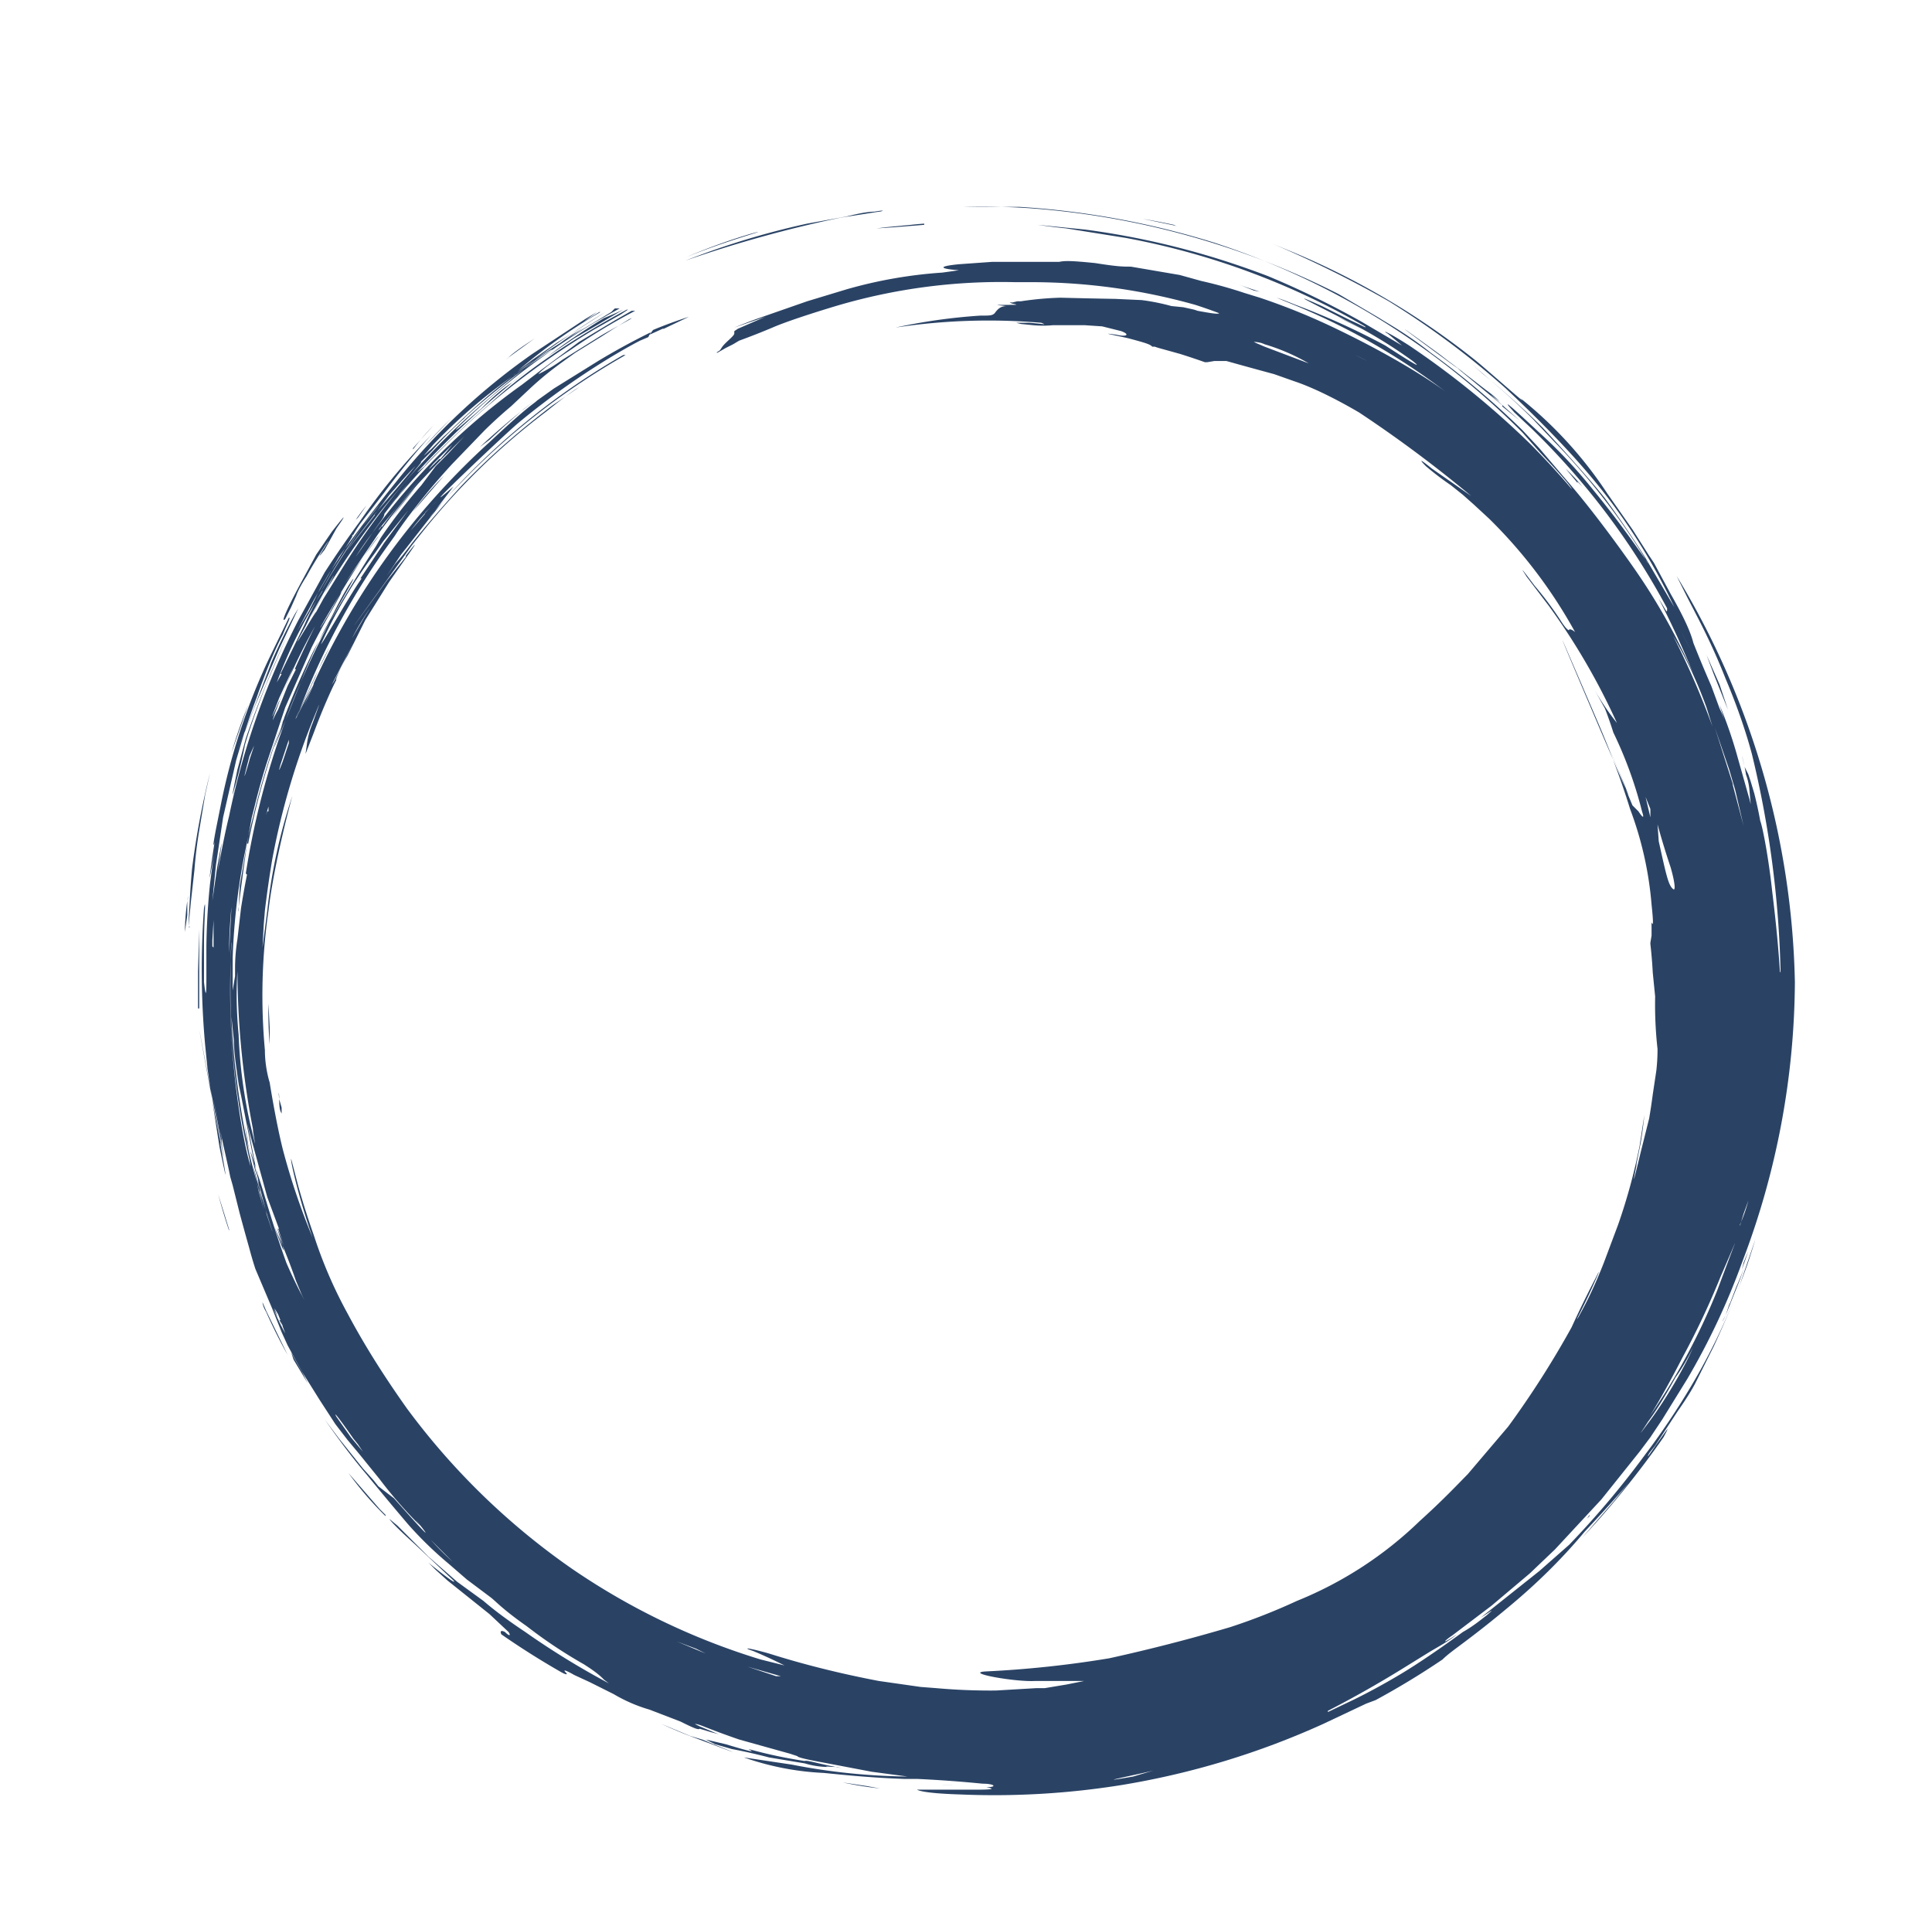 <?xml version="1.0" encoding="UTF-8" standalone="no"?>
<svg
   xmlns:dc="http://purl.org/dc/elements/1.1/"
   xmlns:cc="http://creativecommons.org/ns#"
   xmlns:rdf="http://www.w3.org/1999/02/22-rdf-syntax-ns#"
   xmlns:svg="http://www.w3.org/2000/svg"
   xmlns="http://www.w3.org/2000/svg"
   xmlns:sodipodi="http://sodipodi.sourceforge.net/DTD/sodipodi-0.dtd"
   xmlns:inkscape="http://www.inkscape.org/namespaces/inkscape"
   width="611.226"
   height="602.994"
   viewBox="0 0 161.76 159.581"
   version="1.1"
   id="svg15"
   sodipodi:docname="logo.svg"
   inkscape:version="0.92.4 5da689c313, 2019-01-14">
  <defs
     id="defs19" />
  <sodipodi:namedview
     pagecolor="#ffffff"
     bordercolor="#666666"
     borderopacity="1"
     objecttolerance="10"
     gridtolerance="10"
     guidetolerance="10"
     inkscape:pageopacity="0"
     inkscape:pageshadow="2"
     inkscape:window-width="1873"
     inkscape:window-height="1201"
     id="namedview17"
     showgrid="false"
     fit-margin-top="0"
     fit-margin-left="0"
     fit-margin-right="0"
     fit-margin-bottom="0"
     inkscape:zoom="0.4609375"
     inkscape:cx="310.1409"
     inkscape:cy="301.56969"
     inkscape:window-x="0"
     inkscape:window-y="0"
     inkscape:window-maximized="0"
     inkscape:current-layer="svg15" />
  <filter
     id="dropShadow">
    <feGaussianBlur
       in="SourceAlpha"
       stdDeviation="3"
       id="feGaussianBlur2" />
    <feOffset
       dx="2"
       dy="4"
       id="feOffset4" />
    <feMerge
       id="feMerge10">
      <feMergeNode
         id="feMergeNode6" />
      <feMergeNode
         in="SourceGraphic"
         id="feMergeNode8" />
    </feMerge>
  </filter>
  <path
     d="m 136.18,75.021 a 39.6,39.6 0 0 1 0.2,2.4 l 0.2,2 a 33.5,33.5 0 0 0 0.2,4.4 16,16 0 0 1 -0.1,1.8 l -0.3,2 a 55.6,55.6 0 0 1 -0.3,2 l -0.7,2.8 c -1.2,5 -0.1,0 -0.4,1.2 l 0.2,-1 0.2,-1 a 43.4,43.4 0 0 0 0.3,-2.3 l -0.4,2.6 a 48.5,48.5 0 0 1 -1.8,6.6 l -1.2,3.2 c -1.1,2.8 -1.9,4.1 -2.1,4.5 -0.5,0.8 0.4,-0.8 1.2,-2.6 0.9,-2 0.3,-0.8 0.2,-0.6 a 93.6,93.6 0 0 0 -2,4.1 78,78 0 0 1 -5.3,8.3 l -3.4,4 c -0.7,0.7 -2,2.1 -4,3.9 a 32,32 0 0 1 -10.3,6.7 50.4,50.4 0 0 1 -5.6,2.2 147.5,147.5 0 0 1 -10.1,2.6 88.8,88.8 0 0 1 -10.3,1.1 c -2,0.1 2.4,0.9 4.1,0.8 h 4.1 l -1.5,0.3 -1.8,0.3 h -0.7 l -3.4,0.2 a 50.8,50.8 0 0 1 -5,-0.2 l -1.3,-0.1 -3.5,-0.5 c -4.2,-0.8 -7.3,-1.7 -9.2,-2.3 -1.4,-0.4 -2.5,-0.6 -1.3,-0.2 a 40,40 0 0 1 2.6,1.2 l -2,-0.5 a 57.7,57.7 0 0 1 -15.8,-7.6 59,59 0 0 1 -13.8,-13.4 c -2.7,-3.8 -4.2,-6.5 -5,-8 a 37.7,37.7 0 0 1 -2.8,-6.5 67,67 0 0 1 -1.3,-4.1 l -0.6,-2.3 c -0.1,0 0.6,3.2 1.8,6.6 a 57.2,57.2 0 0 1 -2.5,-7.4 c -0.6,-2.4 -1.1,-5.6 -1.1,-5.6 0,0 -0.4,-1.2 -0.4,-2.7 a 50,50 0 0 1 0.3,-11.7 c 0.5,-4.2 2,-9.6 2,-9.6 a 45.8,45.8 0 0 0 -2.1,9.6 l -0.4,3.1 0.1,-1.9 0.1,-1.2 a 92.5,92.5 0 0 1 0.6,-4.2 61,61 0 0 1 3.6,-12.2 c 0.6,-1.5 0.3,-0.7 -0.2,0.7 a 7,7 0 0 0 -0.5,1.9 l -0.1,0.7 0.7,-1.8 c 1,-2.7 2,-4.7 1.9,-4.4 -0.2,0.2 0.3,-1 0.9,-2 l 1.5,-3 2,-3.2 1.4,-2 c 0.5,-0.7 1.4,-2 0,-0.2 v 0.1 l -1.6,2 c -8.8,12.1 7,-9.7 1.4,-2 a 57.9,57.9 0 0 1 12,-12.2 c 2.1,-1.7 2.7,-2 2.7,-2 l -2.2,1.5 c -2.5,1.9 -5,4 -7.6,6.7 -2.3,2.5 -4,4.6 -4.3,5 l -0.7,0.9 -0.6,0.7 -0.7,1 1.2,-1.8 0.4,-0.5 1.8,-2.3 1.2,-1.5 a 60,60 0 0 1 15.2,-12.4 h 0.2 a 61.1,61.1 0 0 0 -13.7,10.6 c -1.5,1.5 -2.6,2.8 -2.7,3 l 1,-1.3 1,-1.3 c -4,3.5 4.1,-4.2 5.4,-5.3 5.3,-4.4 10,-6.8 10.2,-6.9 l 0.7,-0.3 0.2,-0.4 a 58,58 0 0 0 -4.4,2.4 l -3.7,2.3 -1.4,1 c -0.3,0.3 -0.7,0.4 -4,3.5 a 61.5,61.5 0 0 0 -15.5,22 c 3,-6.5 -3.8,7.6 1.1,-2.8 l 1,-2 c 0,0 -0.6,1 -1.2,2.5 -1.9,4 -2,4.5 -0.7,1.2 a 60.7,60.7 0 0 1 6.9,-12.4 l 0.5,-0.7 c 0.3,-0.5 2.2,-3.2 4.8,-6 l 2.7,-2.8 a 37.8,37.8 0 0 1 2.2,-2 l 1.6,-1.5 c 1.4,-1.3 2.4,-2 3.8,-3 l 2.1,-1.3 1.1,-0.7 1.3,-0.8 c 0.9,-0.4 -1.4,0.8 -2.4,1.4 l -3.2,2 a 13,13 0 0 1 -2,1.2 c 0,0 0.2,-0.4 2.8,-2.1 a 48.6,48.6 0 0 1 5.3,-3.2 h -0.3 l -1.4,0.8 -3,1.8 -3.1,2.3 -1.7,1.3 a 54.6,54.6 0 0 0 -12.5,12.4 l -1.4,2 a 24.5,24.5 0 0 1 1.4,-2 c 0.6,-0.9 1,-1.3 1,-1.6 0,0 2.6,-3.6 7.7,-8.2 a 65.5,65.5 0 0 1 9.8,-7.2 l 2.3,-1.3 0.6,-0.4 h -0.1 a 70.3,70.3 0 0 0 -6,3.6 c -0.7,0.5 -3,2 -5.6,4.4 -2.7,2.3 -6,5.7 -5.2,5 -0.4,0.3 -1.5,1.4 0.2,-0.4 3.5,-3.7 6.7,-6.2 7,-6.5 -0.6,0.5 3.3,-2.6 0,0 -0.8,0.5 -1.6,1.2 -2.6,2.2 l -2.1,1.8 c 0.8,-0.7 -1.3,1.1 1.5,-1.5 1.3,-1.2 4.8,-4.3 9.9,-7.4 l 1.4,-0.8 0.9,-0.5 h -0.4 l -0.3,0.3 -4.3,2.6 1,-0.7 1,-0.6 -1.5,1 c -3.4,2.1 -4.3,3 -4.4,3 l 1,-0.7 a 71.4,71.4 0 0 1 6.7,-4.6 l -2.5,1.6 -1.6,1 -2,1.4 -1.2,0.9 a 46.4,46.4 0 0 1 6.9,-4.9 h -0.1 l -1.3,0.8 1.1,-0.8 -1,0.6 -4.4,2.9 a 54.6,54.6 0 0 0 -11.4,10.7 149,149 0 0 0 -4.8,6.3 l -0.7,1.2 -1.4,2.4 -1.4,2.6 1,-1.7 0.9,-1.8 0.7,-1.2 c 0.9,-1.4 2.4,-3.7 2,-3.3 0,0.2 0.2,-0.3 0.7,-1 l 2,-2.6 a 68.4,68.4 0 0 1 4,-4.9 c -1.3,1.4 -3.4,3.5 -6.1,7.4 a 82.3,82.3 0 0 0 -2.9,4.2 l -2.2,4 a 63.8,63.8 0 0 0 -5.8,16.4 c -0.6,2.4 -1.2,6.2 -0.8,3.6 0.3,-2.1 0.2,-1.5 -0.2,0.7 l -0.4,2.8 0.3,-3 0.6,-4 1.1,-4.8 c 0.3,-1 0.8,-2.8 1.7,-5.2 0.8,-2.3 1.6,-4.2 2.2,-5.3 0.4,-1 0.7,-1.5 0.5,-1.4 l -1.7,3.5 a 52.8,52.8 0 0 0 -4,12.2 l -0.4,2 c -0.4,2.1 -0.1,1.1 -0.1,1 l -0.2,1.3 c -0.3,2.2 -0.3,2.2 0,0.6 0.4,-2.5 0.3,-2.2 -0.2,1.7 a 58.2,58.2 0 0 0 -0.3,5.2 v 2.5 c 0,1 0,2.3 -0.2,0.5 v -1.2 -2 c 0,-2 0.2,-4.1 0,-3 a 70,70 0 0 0 0.1,11.5 l 0.2,2 a 716.4,716.4 0 0 0 1,6.5 c 1.3,6.3 -0.4,-2.6 0.2,0.2 l -0.6,-3 c -4,-21.6 3,16 -0.1,-1.2 l 0.5,3 c 0.8,4.2 0,-0.1 0.2,0.4 -0.3,-1.7 -0.1,-0.5 0.2,0.8 l 0.4,1.8 0.1,0.5 0.2,0.7 0.6,2.4 a 277.7,277.7 0 0 0 0.8,2.9 31.3,31.3 0 0 0 0.5,1.7 l 1.4,3.3 0.8,2 0.5,1.1 1.2,2.2 1.5,2.4 1.3,2 1,1.3 1,1.2 1.7,2.1 a 36.6,36.6 0 0 0 3.4,3.9 c -1.6,-2 3.2,3.8 -2.2,-2.3 a 66,66 0 0 1 -1.3,-1 l -0.4,-0.5 -0.9,-1 -2,-2.5 -1.2,-1.6 c 0.5,0.7 1.8,2.6 3.5,4.6 a 242.1,242.1 0 0 0 3.5,4.2 31.3,31.3 0 0 0 3.4,3.3 l 1.5,1.3 2,1.5 c 0.4,0.3 1,1 3,2.4 a 40.2,40.2 0 0 0 4.8,3.2 c 1.1,0.7 1.4,1 1.7,1.3 l 0.4,0.3 a 66.1,66.1 0 0 1 -7,-4.3 c -1.8,-1.2 -2.8,-2 -3.5,-2.6 l -2.2,-1.6 -2.4,-2.1 -2.6,-2.6 -0.6,-0.5 c -0.2,-0.2 0,0.2 2,2 l 3.3,3.1 c 0.3,0.4 -1,-0.6 -2.1,-1.5 l 0.6,0.6 1,0.9 3.5,2.8 1.6,1.5 c 0.2,0.3 0.1,0.4 -0.3,0 -0.4,-0.2 -0.4,0 -0.3,0.2 a 66.5,66.5 0 0 0 4.9,3.1 c 0.5,0.3 0.7,0.3 0.5,0.1 -0.3,-0.3 0,-0.2 0.7,0.2 l 1.3,0.6 2,1 a 13,13 0 0 0 3,1.3 l 2.6,1 c 1.2,0.6 1.5,0.7 1.6,0.6 l 1,0.3 c 0.8,0.2 0.7,0.2 0.2,0 l -1.2,-0.5 a 27,27 0 0 1 -0.4,-0.2 c 0.4,0 0.8,0.3 3.7,1.3 l 4.3,1.2 0.6,0.2 c 0,0 -0.2,0.1 2,0.5 l 4.2,0.8 3,0.4 a 53.2,53.2 0 0 1 -9.7,-1 l -4,-0.6 a 23.4,23.4 0 0 0 6.7,1.3 c 2,0.2 4,0.4 6.7,0.5 h 1.1 a 103.4,103.4 0 0 1 5.5,0.4 c 1,0 1.3,0.3 0.2,0.3 h 0.1 c 0.6,0.1 0.8,0.2 -0.8,0.2 h -5 c 0,0 0.3,0.3 3.6,0.4 a 67.2,67.2 0 0 0 13.6,-0.8 67.2,67.2 0 0 0 16.8,-5.1 l 3.6,-1.7 0.8,-0.3 a 66.4,66.4 0 0 0 5.6,-3.4 c 0.8,-0.8 2.1,-1.5 5.9,-4.7 1.9,-1.6 4,-3.6 6,-6 3.3,-3.5 5,-5.7 2.4,-2.5 l -2.6,3 a 75.2,75.2 0 0 0 6.8,-8.4 c 0.7,-1.3 0.2,-0.5 -0.6,0.6 a 48.6,48.6 0 0 1 -0.7,1 c 0,-0.2 0.3,-0.5 0.6,-0.9 l 1.9,-2.9 c 0,0 1,-1.4 1.5,-2.4 l 1.5,-3 a 80.4,80.4 0 0 0 2.8,-6.8 69.5,69.5 0 0 0 0.7,-2.2 l -1.3,3.8 a 53,53 0 0 1 -4.5,9.2 c 0,0 -1.5,2.5 -3.4,5 a 73.9,73.9 0 0 1 -6.4,7.6 l -2.5,2.2 -4.4,3.5 -0.5,0.4 c 0.8,-0.5 1.3,-0.9 0.5,-0.2 -0.4,0.3 -1.1,0.9 -2,1.4 0,0 -2.7,2 -5,3.4 a 56,56 0 0 1 -4,2.2 l -2.3,1.1 a 65.8,65.8 0 0 1 0,-0.1 92,92 0 0 0 6.2,-3.5 l 2.1,-1.3 c 0.8,-0.5 1.8,-1 2.5,-1.6 1.6,-1.1 0.6,-0.4 0,0 -1.5,1 -1,0.5 -0.4,0.1 l 3.3,-2.5 3.2,-2.7 2.1,-2 3.9,-4.2 3.2,-4 0.9,-1.2 1,-1.5 2.1,-3.4 a 58.9,58.9 0 0 0 4.6,-9.8 66.5,66.5 0 0 0 4.4,-23.4 68.1,68.1 0 0 0 -9.9,-34 l 0.8,1.6 c 0.8,1.6 2,3.7 3.3,7 1.1,2.6 1.8,4.8 2.2,6.3 a 85.2,85.2 0 0 1 2.4,18.2 c -0.1,0.5 0,-1 -0.7,-6.7 -0.3,-2.8 -0.8,-5.4 -1,-5.9 a 33.6,33.6 0 0 0 -0.5,-2.3 l -0.3,-1 -0.2,-0.6 -0.3,-0.6 c -0.5,-2 0,-0.2 0.1,0.6 a 5,5 0 0 1 0.3,1.4 l 0.1,1.1 -0.1,-0.4 -1.1,-3.9 a 37.5,37.5 0 0 0 -1.4,-4 c 0.6,1.9 0.4,1.1 0,0.3 l -0.7,-1.9 a 109,109 0 0 1 -1.5,-3.6 c -0.2,-0.8 -0.7,-2 -1.9,-4.1 l -1.4,-2.6 -0.4,-0.6 -1.4,-2.2 -2.1,-3 a 34.3,34.3 0 0 0 -7.3,-8 c 1,1 -2.8,-2.4 -3.8,-3.2 a 64,64 0 0 0 -15.2,-9 l -1.7,-0.7 a 92.8,92.8 0 0 1 9.7,4.8 70.3,70.3 0 0 1 9.8,7.3 c 0.3,0.3 3.9,3.6 6.8,7 a 50.1,50.1 0 0 1 7.3,11.3 l -2.4,-4.1 a 86,86 0 0 0 -3.4,-5 c -0.7,-0.9 -2.5,-3 -5.2,-5.9 -2.4,-2.4 -5,-4.5 -5,-4.5 l -0.9,-0.8 2.2,1.9 a 53,53 0 0 1 2.9,2.7 l 1.8,1.9 a 56,56 0 0 1 7.6,9.8 c 0.3,0.5 0.2,0.4 0,0 -0.4,-0.5 -2,-2.9 -4.3,-5.7 -2,-2.5 -3.6,-4 -4.7,-5 -4.7,-4.4 -1.3,-0.9 -2.1,-1.7 l 1.6,1.5 a 61.4,61.4 0 0 1 11.3,15 c 0,0.5 0,0.3 -0.7,-0.8 a 75.2,75.2 0 0 1 2.9,6.3 51.8,51.8 0 0 0 -5,-8.9 c -1.4,-2 -3.6,-5 -5.6,-7.3 l -2.3,-2.7 -1.4,-1.5 a 67.6,67.6 0 0 0 -7.7,-6.5 c -2,-1.6 -3.7,-2.5 -4.3,-2.9 l -3.4,-2 a 68.1,68.1 0 0 0 -26,-7.2 60,60 0 0 0 -5.5,-0.1 h 4.8 a 69.1,69.1 0 0 1 16.3,3 64.6,64.6 0 0 1 25.8,15.9 l 1.5,1.7 c 1.8,1.9 2.7,3 2.6,3 0,0 -1.5,-1.8 -3.5,-3.8 a 72.3,72.3 0 0 0 -10.1,-8.2 c -2.2,-1.4 -2.2,-1.2 -1.8,-1 a 66.2,66.2 0 0 1 1.2,1 l -3.4,-2 a 74.2,74.2 0 0 0 -7.8,-3.8 c 0,0 -2.3,-0.9 -5,-1.7 a 67.2,67.2 0 0 0 -10.3,-2.2 l -4,-0.4 a 56,56 0 0 0 2.4,0.3 l 5,0.8 a 62.7,62.7 0 0 1 20,7.4 c 0.2,0.2 -0.1,0 -1.2,-0.5 l -1.4,-0.7 -1,-0.5 c -3.8,-1.7 0.7,0.5 2,1.2 a 40,40 0 0 1 5.6,3.4 c 1,0.8 -0.3,0 -2.3,-1.3 -1.4,-0.9 -1.4,-0.9 0,0 a 61,61 0 0 0 -7.5,-3.4 l -1,-0.4 a 26.4,26.4 0 0 0 -0.6,-0.2 l 1.7,0.7 a 56.6,56.6 0 0 1 12.5,7.2 c 0,0 -3,-2.3 -9,-5.2 a 54.5,54.5 0 0 0 -6.6,-2.7 l -1.3,-0.4 a 36.7,36.7 0 0 0 -3.6,-1 l -1.8,-0.5 -4.1,-0.7 c -0.7,0 -1.1,0 -3,-0.3 -2,-0.2 -2.5,-0.2 -3,-0.1 h -5.6 l -2.8,0.2 c -2,0.2 -1.4,0.4 0,0.5 a 61.7,61.7 0 0 1 -1.4,0.2 38.3,38.3 0 0 0 -8,1.4 l -3.3,1 -4.3,1.5 a 56.4,56.4 0 0 0 -1.8,0.7 l 2.6,-0.9 -2.3,1 -0.3,0.2 v 0.2 c 0,0.2 -0.7,0.7 -1,1.1 l -0.2,0.3 -0.3,0.2 h 0.1 l 0.7,-0.4 0.6,-0.3 0.5,-0.3 a 60.5,60.5 0 0 0 2.8,-1.1 c 1.6,-0.7 5.3,-1.8 5.3,-1.8 a 48.6,48.6 0 0 1 15,-2 h 1.4 a 50.7,50.7 0 0 1 13.7,1.9 41.8,41.8 0 0 1 2,0.7 c -0.1,0.1 -0.7,0 -1.8,-0.2 l -0.3,-0.1 -0.9,-0.2 -1,-0.1 a 17.6,17.6 0 0 0 -2.5,-0.5 l -2.2,-0.1 a 550,550 0 0 1 -4.6,-0.1 27,27 0 0 0 -3.3,0.3 h -0.3 l -0.4,0.1 c -0.3,0 -0.3,0 0,0.1 0.5,0.1 0.4,0.1 -0.3,0.1 -1.5,0 -1,0 -0.3,0.1 h 0.2 c -0.6,0 -0.8,0.2 -1.1,0.6 -0.2,0.2 -0.4,0.2 -1.2,0.2 a 48,48 0 0 0 -7.1,1 52,52 0 0 1 12.2,-0.4 c 0.5,0.2 0.3,0.1 -1,0 h -1.1 l 0.4,0.1 1,0.1 a 8.7,8.7 0 0 0 1.7,0 h 2.6 l 1.5,0.1 1.6,0.4 c 0.8,0.3 0.4,0.5 -0.4,0.3 -1.5,-0.2 -0.3,0 1,0.3 1.5,0.4 1.8,0.5 2,0.7 h 0.2 l 0.3,0.1 1.8,0.5 a 60.5,60.5 0 0 1 2.1,0.7 h 0.2 l 0.6,-0.1 h 1 a 455.8,455.8 0 0 0 4,1.1 l 1.7,0.6 c 1.2,0.4 3,1.2 5.4,2.6 a 106.6,106.6 0 0 1 9.4,7 l -3.3,-2.3 c -1.6,-1.3 -0.5,-0.2 -0.5,-0.2 a 24,24 0 0 0 2.1,1.6 l 1,0.8 0.9,0.8 1.3,1.2 a 41,41 0 0 1 7.2,9.5 c -0.2,-0.2 -0.5,-0.3 -0.5,-0.2 0,0.1 -0.2,0 -0.6,-0.6 a 27.8,27.8 0 0 0 -2.3,-3.1 c -1.8,-2.4 -0.6,-0.7 -0.7,-0.8 l 1.9,2.5 a 55.9,55.9 0 0 1 5.7,9.8 21,21 0 0 1 -2,-3 l 1,1.8 a 33.1,33.1 0 0 1 0.7,2 34.3,34.3 0 0 1 2.4,6.6 c 0.2,0.6 0.1,0.6 -0.3,0 l -0.5,-0.5 -0.5,-1.2 -0.7,-1.8 -1.2,-2.9 c 8,19.2 -10.5,-24.4 -0.3,-0.6 0.8,1.9 1.7,4.2 2.5,6.8 a 29.5,29.5 0 0 1 1.8,8 c 0.2,1.9 0.1,1.7 0,1.5 v 0.4 c 0,0.8 0,0.7 0,0 -0.1,-0.7 -0.1,-0.6 0,0 v 0.7 l -0.1,0.6 z m 0,11.1 z m -14.3,-45.6 z m 14.3,24.5 z m 0,-0.6 -0.4,-1.7 0.4,1 a 39,39 0 0 1 0,0.7 z m 0.7,2 a 123,123 0 0 0 -0.1,-1.4 68.3,68.3 0 0 0 1.1,3.6 c 0.4,1.4 0.4,2 0.2,1.8 -0.4,-0.3 -0.6,-1.3 -1.2,-4 z m -56.3,71.2 z m 22.6,-112.9 -0.2,-0.1 c 0,0 0.5,0 0.9,0.2 a 16.8,16.8 0 0 1 3.7,1.6 l -3.7,-1.4 z m 5.2,2 z m -80.5,79.6 z m 35.5,30 a 17.8,17.8 0 0 1 -0.4,0 l -2.4,-0.8 z m -42,-48.3 c 0,-0.5 -0.1,-0.9 0,0 0,0.9 0.1,1 0.2,1.2 v -0.5 z m 34.9,46 0.8,0.4 -2.4,-1 z m -35.7,-52 -0.1,-2 c 0,-0.6 0,-0.9 0,0 a 32.3,32.3 0 0 0 0.1,3.4 v -1.5 z m 5.8,-29.8 -0.4,0.8 -0.2,0.3 1.8,-3.5 z m 2.1,-4.5 -1,1.7 a 22.7,22.7 0 0 1 1.5,-2.5 z m 83,-22 a 31,31 0 0 1 1,0.5 z m -77.9,13.3 -1.2,1.4 a 21.5,21.5 0 0 1 2.2,-2.5 l -1,1 z m 20,-15.5 2.1,-1 a 37.4,37.4 0 0 0 -3,1.1 l -0.3,0.4 1.1,-0.5 z m -33.2,40.4 -0.1,0.3 a 16.2,16.2 0 0 1 0.2,-0.7 v 0.4 z m 1.8,-5.7 -0.5,1.5 c -0.3,0.8 -0.4,1 -0.2,0.3 l 0.7,-2.1 c 0,0 0,0.1 0,0 z m 16.8,-25.4 1.3,-1.2 1.6,-1.4 0.9,-0.7 -1,0.8 a 61,61 0 0 0 -3.6,3.1 z m -12.1,14.7 z m -5.6,51.3 a 77.2,77.2 0 0 0 0.5,1.5 c -0.7,-1.9 -0.7,-1.9 -0.3,-0.6 -0.2,-0.7 1,3.1 -0.5,-1 a 50,50 0 0 1 1.8,4.5 l 0.5,1.2 0.2,0.4 a 39.2,39.2 0 0 1 -1.5,-3.1 c -1.3,-3.6 -1.8,-5.7 -2.4,-7.4 -1.8,-6 1.1,4.4 0.7,3.2 l 0.5,1.5 c 0.2,0.5 -1.2,-3.5 -2,-7.2 l -0.3,-1.8 0.2,1.5 0.5,2 0.5,2.3 0.4,1.4 -1.2,-4.6 c -0.1,-0.5 -0.6,-2.8 -1,-5.8 a 60,60 0 0 1 -0.5,-5.7 l 0.2,2 c 0,0.8 0.2,2.6 0.7,5.2 -2.3,-12 4,20.5 0.6,2.6 l -0.2,-0.9 0.9,3.3 0.8,2.9 1,2.7 z m -2.1,-8.3 c 0,0.5 0.5,2.6 -0.2,-0.3 a 40.9,40.9 0 0 1 -1,-7.6 c -0.2,-2.2 -0.2,-3.7 -0.1,-5.3 v -0.3 a 70.1,70.1 0 0 0 1.3,13.5 z m 13.4,-51.7 2.6,-3 a 28.1,28.1 0 0 0 -2.6,3 z m 69.4,-18.9 1,0.4 0.5,0.1 a 61.8,61.8 0 0 1 -2.6,-0.9 z m -73.7,24.5 c -1,1.4 -3.3,5.5 -3.4,5.5 a 39.8,39.8 0 0 1 4.5,-7.6 l 0.7,-1 2.1,-2.6 -2,2.7 -2,3 z m -9.6,24.8 a 68.5,68.5 0 0 0 -0.5,2.8 l -0.3,2.6 a 15.4,15.4 0 0 0 -0.2,2.4 v 0.7 l -0.2,1.2 v -2.7 a 54,54 0 0 1 1.7,-11.8 c 1.4,-5.8 2.7,-8.3 2.6,-8.3 l -0.3,1 c -1.2,3.2 0.1,-0.1 0.1,0 l 1.8,-4.5 c 0,0 0.8,-2 1.8,-3.9 l 0.6,-1.1 0.3,-0.6 a 35.2,35.2 0 0 1 1.1,-2 c 1,-1.5 0,0.2 -1,2 a 66.3,66.3 0 0 0 -7.6,22.1 z m 0,-2.6 -0.5,3.7 -0.2,1.6 c 0,0.4 -0.1,0.6 0,0 l 0.1,-1.8 0.6,-3.5 0.4,-2.2 c 0.2,-0.7 0.6,-2.6 1.4,-5 l 1.4,-4.2 2.2,-5 c 1.2,-2.4 2.6,-4.6 2.5,-4.7 l -1,1.8 c -1.5,2.5 -0.7,1 1.5,-2.6 1.3,-2.1 2.6,-3.9 2.6,-3.8 0,-0.1 0,-0.1 0,0 l -1.1,1.5 -1.7,2.4 2.7,-4 a 57.8,57.8 0 0 1 3.5,-4.4 l 1.8,-1.9 2,-2 -1.4,1.5 -1,1 -1.2,1.6 a 45.6,45.6 0 0 0 -3.4,4.4 l -0.4,0.7 a 144.4,144.4 0 0 0 -5.2,8.7 c -1,2 -3.9,8 -5.5,16.2 z m 0.2,26.4 0.1,0.6 c 0,0 -0.6,-1.7 -1.2,-6.4 a 68.6,68.6 0 0 1 -0.4,-12.2 c 0,-1 -0.2,3.8 0,7.6 a 62.6,62.6 0 0 0 1.5,10.4 z m 92.5,-69.8 0.6,0.3 a 33.3,33.3 0 0 0 -2,-1 z m -4.2,-2.1 0.5,0.2 -2.5,-1 z m -90,54.6 c -0.1,2.9 -0.1,2.9 0,0 a 42,42 0 0 1 0.2,-3.8 z m 73.1,-59.7 z m -38.1,6 c -0.2,0 -0.1,0 0,0 z m -21.4,17.3 2,-2.5 a 32.2,32.2 0 0 0 -2,2.5 z m 77,-18.3 z m -73,13.4 -0.5,0.5 c -0.3,0.3 -0.6,0.6 0,-0.1 l 1.6,-1.6 -1,1.2 z m -4.8,5.6 -0.3,0.4 0.1,-0.2 3.4,-4.1 c 0,0 -2.3,2.7 -3.2,4 z m -7.2,12 -0.7,1.4 -0.8,2 c -0.4,0.7 -0.6,1.3 -0.3,0.4 a 50.8,50.8 0 0 1 3.4,-7.4 86.7,86.7 0 0 0 -1.7,3.6 z m -1.4,2.7 c 0.2,-0.6 -1.4,3.3 0,-0.3 l 1.2,-2.6 z m 2.7,-6 -0.2,0.3 a 27.7,27.7 0 0 1 0.2,-0.3 z m 51.3,-34 a 24.7,24.7 0 0 0 -1.1,0.1 l -2.1,0.2 -0.8,0.1 1.5,-0.1 2.5,-0.2 z m 62.7,34.5 a 36.5,36.5 0 0 1 2.8,6 l 0.5,1.6 a 67.9,67.9 0 0 0 -3.3,-7.6 z m -107.7,-10.6 0.7,-0.8 1.1,-1.4 -0.6,0.8 z m 112.7,23 -1.5,-4.7 1.2,3.5 0.5,1.7 0.7,3 -0.9,-3.4 z m -118,-15.5 -1.1,2 c 2.1,-3.8 -3.7,6.2 0.5,-1.3 a 66.7,66.7 0 0 1 5.7,-8.4 c 1.2,-1.5 3.6,-4.2 3,-3.7 l 1,-1 c 1.5,-1.7 3,-3 3.6,-3.5 l -0.7,0.6 c -0.8,0.8 -0.2,0 2.8,-2.4 2.9,-2.3 4.5,-3.2 4.3,-3.1 0.3,-0.2 -0.6,0 -5.2,4 a 59.4,59.4 0 0 0 -12.1,13.9 z m 21,-21.8 1.9,-1.1 2.2,-1.3 a 23,23 0 0 1 -1.6,0.7 52.7,52.7 0 0 0 -4.7,3.2 z m -27.2,35.3 c 0.2,-0.6 -1,3.5 0,-0.3 a 16.5,16.5 0 0 1 0.4,-0.9 z m 4.7,-11.2 -1,2 1.4,-2.8 c -0.8,1.4 3.7,-6.6 1.2,-2 z m -2,4 -0.4,0.7 a 39,39 0 0 1 3.8,-7.6 c 0.2,-0.4 -0.7,1 -1.5,2.8 l -2,4.1 z m 6.4,64.5 0.4,0.6 -1,-1.2 -1.2,-1.7 c -0.4,-0.7 0.5,0.5 1.4,1.8 z m 1.4,-77.8 c -7.2,9.2 5,-6.5 0.6,-0.9 1.7,-2.1 2.6,-3 2.8,-3.2 l -1.6,1.9 -1.8,2.1 z m -13.6,36.1 v -0.5 l 0.1,-1.7 v 2.3 z m 7.4,34.1 z m 12,-76.8 -1.1,1.1 c -0.6,0.5 -1,1 0.2,-0.4 a 44.5,44.5 0 0 1 6.6,-5.7 l -0.9,0.7 c -2.5,2 -4.4,4 -4.8,4.3 z m -9.6,11.8 -0.7,1.2 a 48.8,48.8 0 0 1 3.5,-5.5 c 1.6,-2.1 2,-2.5 0,0 a 76.2,76.2 0 0 0 -2.8,4.3 z m 104.5,-8 a 46.9,46.9 0 0 0 0.4,0.4 21,21 0 0 0 -1.4,-1.5 l 1,1.2 z m 5.7,7.7 0.2,0.3 a 21.3,21.3 0 0 0 -0.2,-0.3 z m -12,-14 c 2,1.6 1.9,1.6 -0.1,-0.2 l -0.9,-0.8 0.8,0.6 a 10.4,10.4 0 0 0 -1.2,-1 l -3.1,-2.4 c 5.3,4 -9.6,-7 -0.8,-0.6 l 1.3,1 4,3.3 z m -98.8,83 0.2,0.3 a 21.5,21.5 0 0 1 -0.2,-0.3 z m -3.7,-7 0.4,1 -0.4,-0.7 a 28,28 0 0 1 -0.3,-0.8 50.6,50.6 0 0 1 0.3,0.5 z m 117.5,-57.1 a 145.8,145.8 0 0 0 0.8,1.5 z m -104.7,76 1.8,1.8 a 25,25 0 0 1 -1.8,-1.8 z M 17.48,62.521 a 49.4,49.4 0 0 0 1,-4 c 0,-0.2 0.7,-2.4 1.8,-5.2 l 2,-4.7 -1,2.3 a 88,88 0 0 0 -2.7,6.9 l -0.7,2.6 a 107.3,107.3 0 0 0 -0.4,2 z m 4,44 0.4,1.1 a 19.2,19.2 0 0 1 -1,-2.1 l 0.5,1 z m 16.7,22.3 z m -4.7,-95.4 2.3,-2.4 -0.5,0.5 a 47.5,47.5 0 0 0 -1.8,1.9 z m 9.4,99.4 a 54.6,54.6 0 0 0 -0.8,-0.5 16,16 0 0 0 0.8,0.5 z m 96,-23.2 a 66.1,66.1 0 0 0 3.2,-6.8 c 1.4,-3.2 1.5,-3.6 0.6,-1.2 l -0.9,2.4 a 53.7,53.7 0 0 1 -5.7,10.6 c 0,0 1,-1.5 2.8,-5 z m -115.5,1.4 -1,-1.8 0.2,0.6 1.2,2 z m 120.3,-12.4 0.3,-1 0.4,-1.1 a 13,13 0 0 1 -0.7,2 z m -124.3,-43.6 2,-4.7 1.6,-3.4 -0.3,0.5 a 49.4,49.4 0 0 0 -2.8,6.1 c 3.4,-8.5 -5.4,14 -0.5,1.5 z m 116.6,60 c 0.6,-0.8 1.3,-1.9 2.3,-3.7 1,-1.4 1.6,-2.8 1.5,-2.6 -0.5,1.3 -2.2,4.3 -3.7,6.3 -1.2,1.6 -0.6,0.8 -0.1,0 z m -118,-15.8 z m 5.6,-53 z m -8.1,41.8 z m 80.6,-73.2 c 0.5,0.1 0.6,0.2 0.2,0 a 57.1,57.1 0 0 0 -2.6,-0.5 z m -24.5,-1.1 c 0.2,0 0.8,-0.2 -0.4,0 -0.6,0 -1.5,0.2 -2.3,0.4 l -3.3,0.6 a 66.5,66.5 0 0 0 -10.2,3.1 103.9,103.9 0 0 1 13,-3.6 z m -44.1,26.3 0.3,-0.5 0.2,-0.2 0.7,-1 a 16.6,16.6 0 0 0 -0.9,1.2 13.6,13.6 0 0 0 -0.3,0.5 z m -12.5,44.3 z m 7.1,25.1 -1.8,-3.7 -0.3,-0.7 c 0,0 0,0.3 0.3,0.8 a 43,43 0 0 0 1.8,3.6 z m -7.4,-29 v -3.4 -3.2 l -0.1,3.5 v 3.1 z m 52.8,63.4 c -1,-0.2 -2,-0.5 -2.1,-0.4 a 39.4,39.4 0 0 1 -4.7,-1 c -0.1,0 1.4,0.6 -1.9,-0.4 l -1.7,-0.4 0.8,0.4 1.4,0.4 a 44.4,44.4 0 0 1 3.1,0.7 l 3,0.5 a 7,7 0 0 0 1.9,0.3 c -0.3,-0.1 0,0 0.8,0 l 0.4,0.1 z M 14.88,72.821 v -0.7 0.8 z m 127.8,-17.4 -0.2,-0.6 -0.5,-1.5 -1.1,-2.5 0.6,1.6 z m -118.5,-11 z m 8.4,-10.9 1.7,-1.9 a 21.3,21.3 0 0 0 -1.7,2 z m 28.6,-18 c 1.3,-0.4 -2,0.4 -5.7,2 2.2,-0.9 4.1,-1.5 5.7,-2 z m 16.5,129.9 h -1 a 28.3,28.3 0 0 0 1.3,0 z M 15.18,67.621 Z m 25.4,-41.7 2.2,-1.6 -0.6,0.4 c -1.5,1 -1.7,1.3 -1.8,1.4 z m -23.2,33.1 1.4,-4 a 42.2,42.2 0 0 0 -1.4,4 z m 99.5,-35.8 a 5.2,5.2 0 0 0 -0.3,-0.2 l -0.6,-0.4 0.6,0.4 z m -99.7,75.7 -0.4,-1.3 -0.5,-1.6 a 49.7,49.7 0 0 0 0.9,3 z m 82.6,44 z m -5.2,1.3 a 190.4,190.4 0 0 0 -1.7,0.5 c -4,0.7 0.5,-0.2 1.7,-0.5 z m -72.2,-97.4 0.4,-0.9 c 0,0.1 0,-0.3 0.9,-1.7 0.8,-1.5 2.5,-4 1.5,-2.4 -0.7,1.1 -0.4,0.7 0,0.2 l 1,-1.8 c 0.7,-1 1,-1.5 -0.4,0.3 l -1.3,1.9 -1.3,2.4 c -1.5,2.8 -1.6,3.3 -1.3,3 z m 108.7,76 -0.2,0.3 a 29.3,29.3 0 0 0 0.2,-0.2 z m -100.8,0 -0.5,-0.5 -2.6,-3 a 28.4,28.4 0 0 0 3.1,3.6 z m 26.5,18.8 -1,-0.3 -2.4,-1 a 39.7,39.7 0 0 0 2.9,1.2 c 7.4,2.8 -1.4,-0.6 1.5,0.5 z m -43,-68 0.2,-2.1 0.3,-2.7 a 36.8,36.8 0 0 1 0.4,-3.3 l 0.5,-3 0.4,-1.8 a 67.5,67.5 0 0 0 -1.5,8 74,74 0 0 0 -0.2,2.8 c -0.2,3.2 0,1.7 0,2.1 z m 130.2,28.1 c 0,0.1 -0.4,1.3 0.2,-0.4 l 0.7,-2.1 -0.5,1.5 z m -114,21.3 z m 94,-95.4 h 0.1 z m 18.9,77.4 -0.1,0.2 -0.3,0.9 c -0.3,0.5 -0.4,0.8 0,0 l 1.2,-3 c 0.7,-2 0.2,-0.5 -0.3,0.6 z m -72.3,40.5 -2,-0.3 a 29.9,29.9 0 0 0 3.1,0.5 z M 13.68,72.021 v -0.6 c 0.1,-0.4 0.1,-0.6 0,0 a 20.4,20.4 0 0 0 -0.2,2.6 l 0.2,-1.4 z m 2,25 z"
     id="path13"
     inkscape:connector-curvature="0"
     style="fill:#2a4365;fill-rule:evenodd;filter:url(#dropShadow)" />
</svg>

